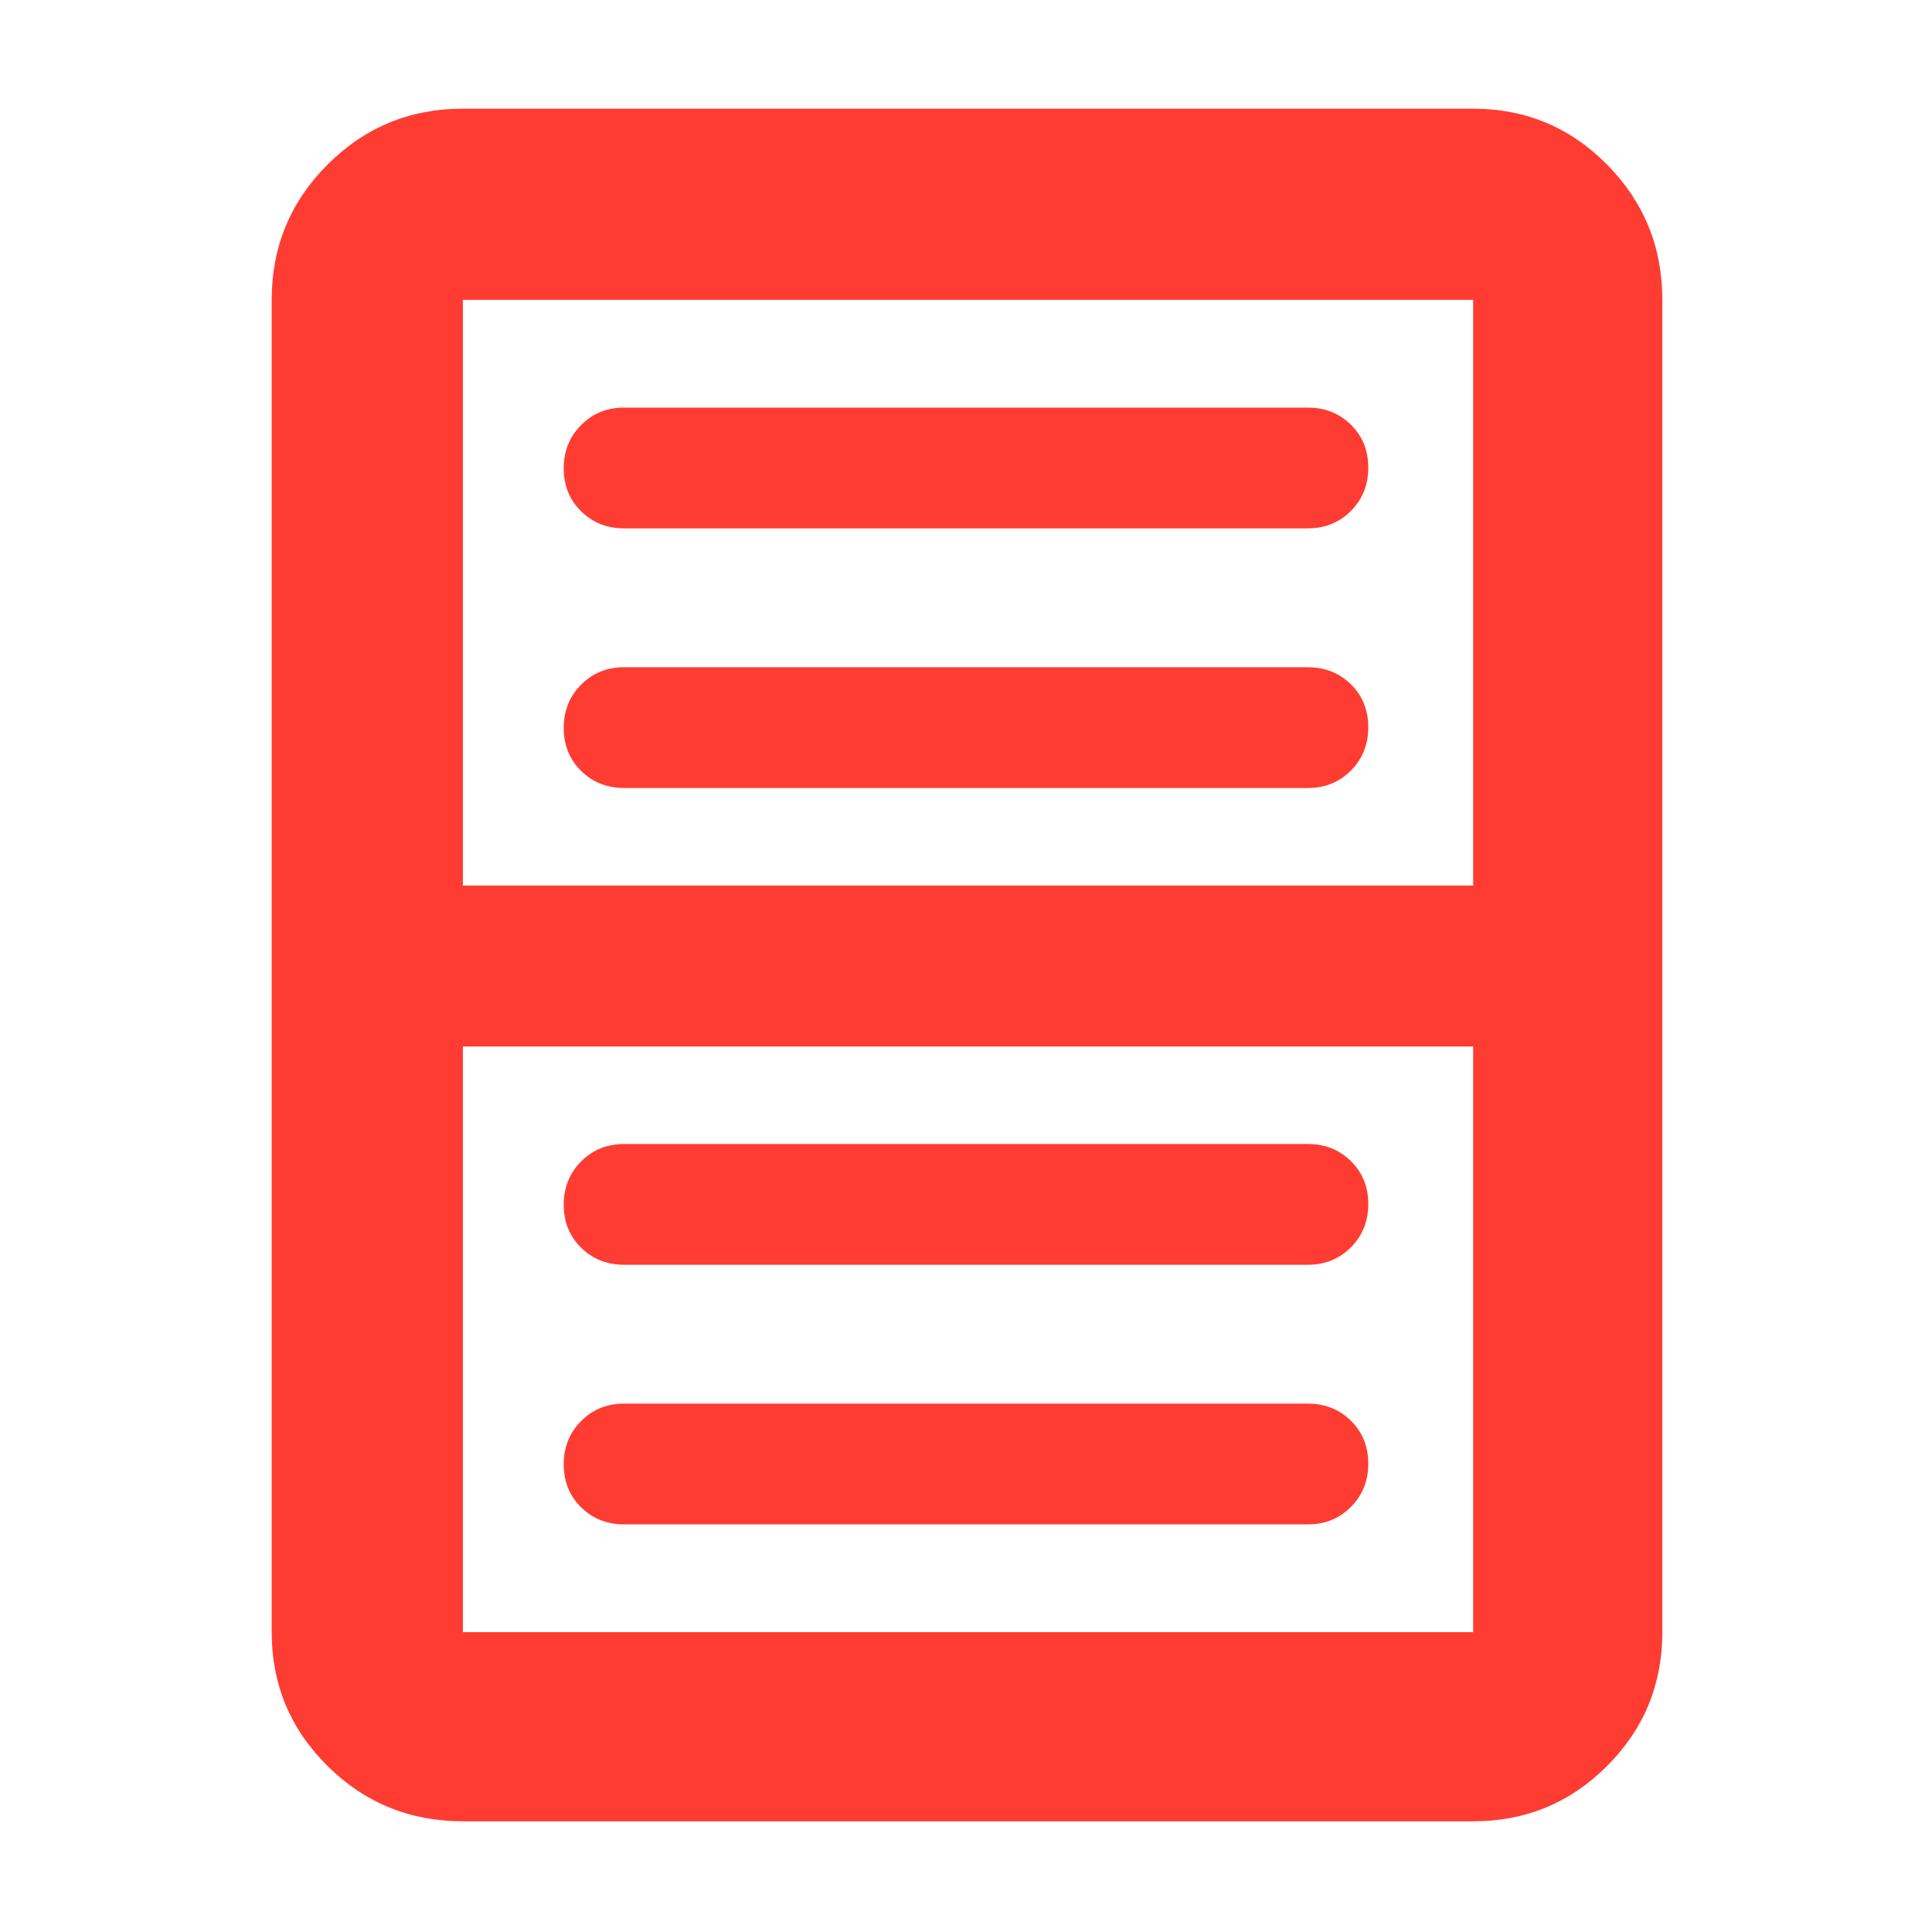 <svg height="48" viewBox="0 -960 960 960" width="48" xmlns="http://www.w3.org/2000/svg"><path fill="rgb(255, 60, 50)" d="m826-149c0 26.03-9.16 48.21-27.48 66.53-18.31 18.313-40.49 27.47-66.52 27.47h-502c-26.31 0-48.72-9.157-67.23-27.47-18.51-18.32-27.77-40.5-27.77-66.53v-662c0-26.31 9.26-48.72 27.77-67.23s40.92-27.77 67.23-27.77h502c26.03 0 48.21 9.26 66.52 27.77 18.32 18.51 27.48 40.92 27.48 67.23zm-94 0v-291h-502v291zm0-371v-291h-502v291zm-443.26 179.95c-5.753-5.66-8.63-12.76-8.63-21.32 0-8.55 2.877-15.71 8.63-21.5 5.747-5.78 12.87-8.68 21.37-8.68h339.779c8.5 0 15.627 2.84 21.38 8.5 5.747 5.67 8.62 12.78 8.62 21.32 0 8.55-2.873 15.73-8.62 21.5-5.753 5.79-12.88 8.68-21.38 8.68h-339.779c-8.5 0-15.623-2.83-21.37-8.5zm0 129.01c-5.753-5.68-8.63-12.77-8.63-21.33 0-8.54 2.877-15.72 8.63-21.5 5.747-5.78 12.87-8.68 21.37-8.68h339.779c8.5 0 15.627 2.84 21.38 8.51 5.747 5.66 8.62 12.76 8.62 21.32 0 8.54-2.873 15.72-8.62 21.5-5.753 5.78-12.88 8.68-21.38 8.68h-339.779c-8.5 0-15.623-2.84-21.37-8.5zm0-494.92c-5.753-5.67-8.63-12.78-8.63-21.31 0-8.57 2.877-15.73 8.63-21.5 5.747-5.8 12.87-8.69 21.37-8.69h339.779c8.5 0 15.627 2.83 21.38 8.5 5.747 5.67 8.62 12.78 8.62 21.33 0 8.54-2.873 15.72-8.62 21.5-5.753 5.77-12.88 8.67-21.38 8.67h-339.779c-8.5 0-15.623-2.83-21.37-8.5zm0 129c-5.753-5.67-8.63-12.78-8.63-21.31 0-8.57 2.877-15.73 8.63-21.5 5.747-5.8 12.87-8.69 21.37-8.69h339.779c8.5 0 15.627 2.83 21.38 8.5 5.747 5.67 8.62 12.78 8.62 21.33 0 8.54-2.873 15.72-8.62 21.5-5.753 5.77-12.88 8.67-21.38 8.67h-339.779c-8.5 0-15.623-2.83-21.37-8.5z"/></svg>